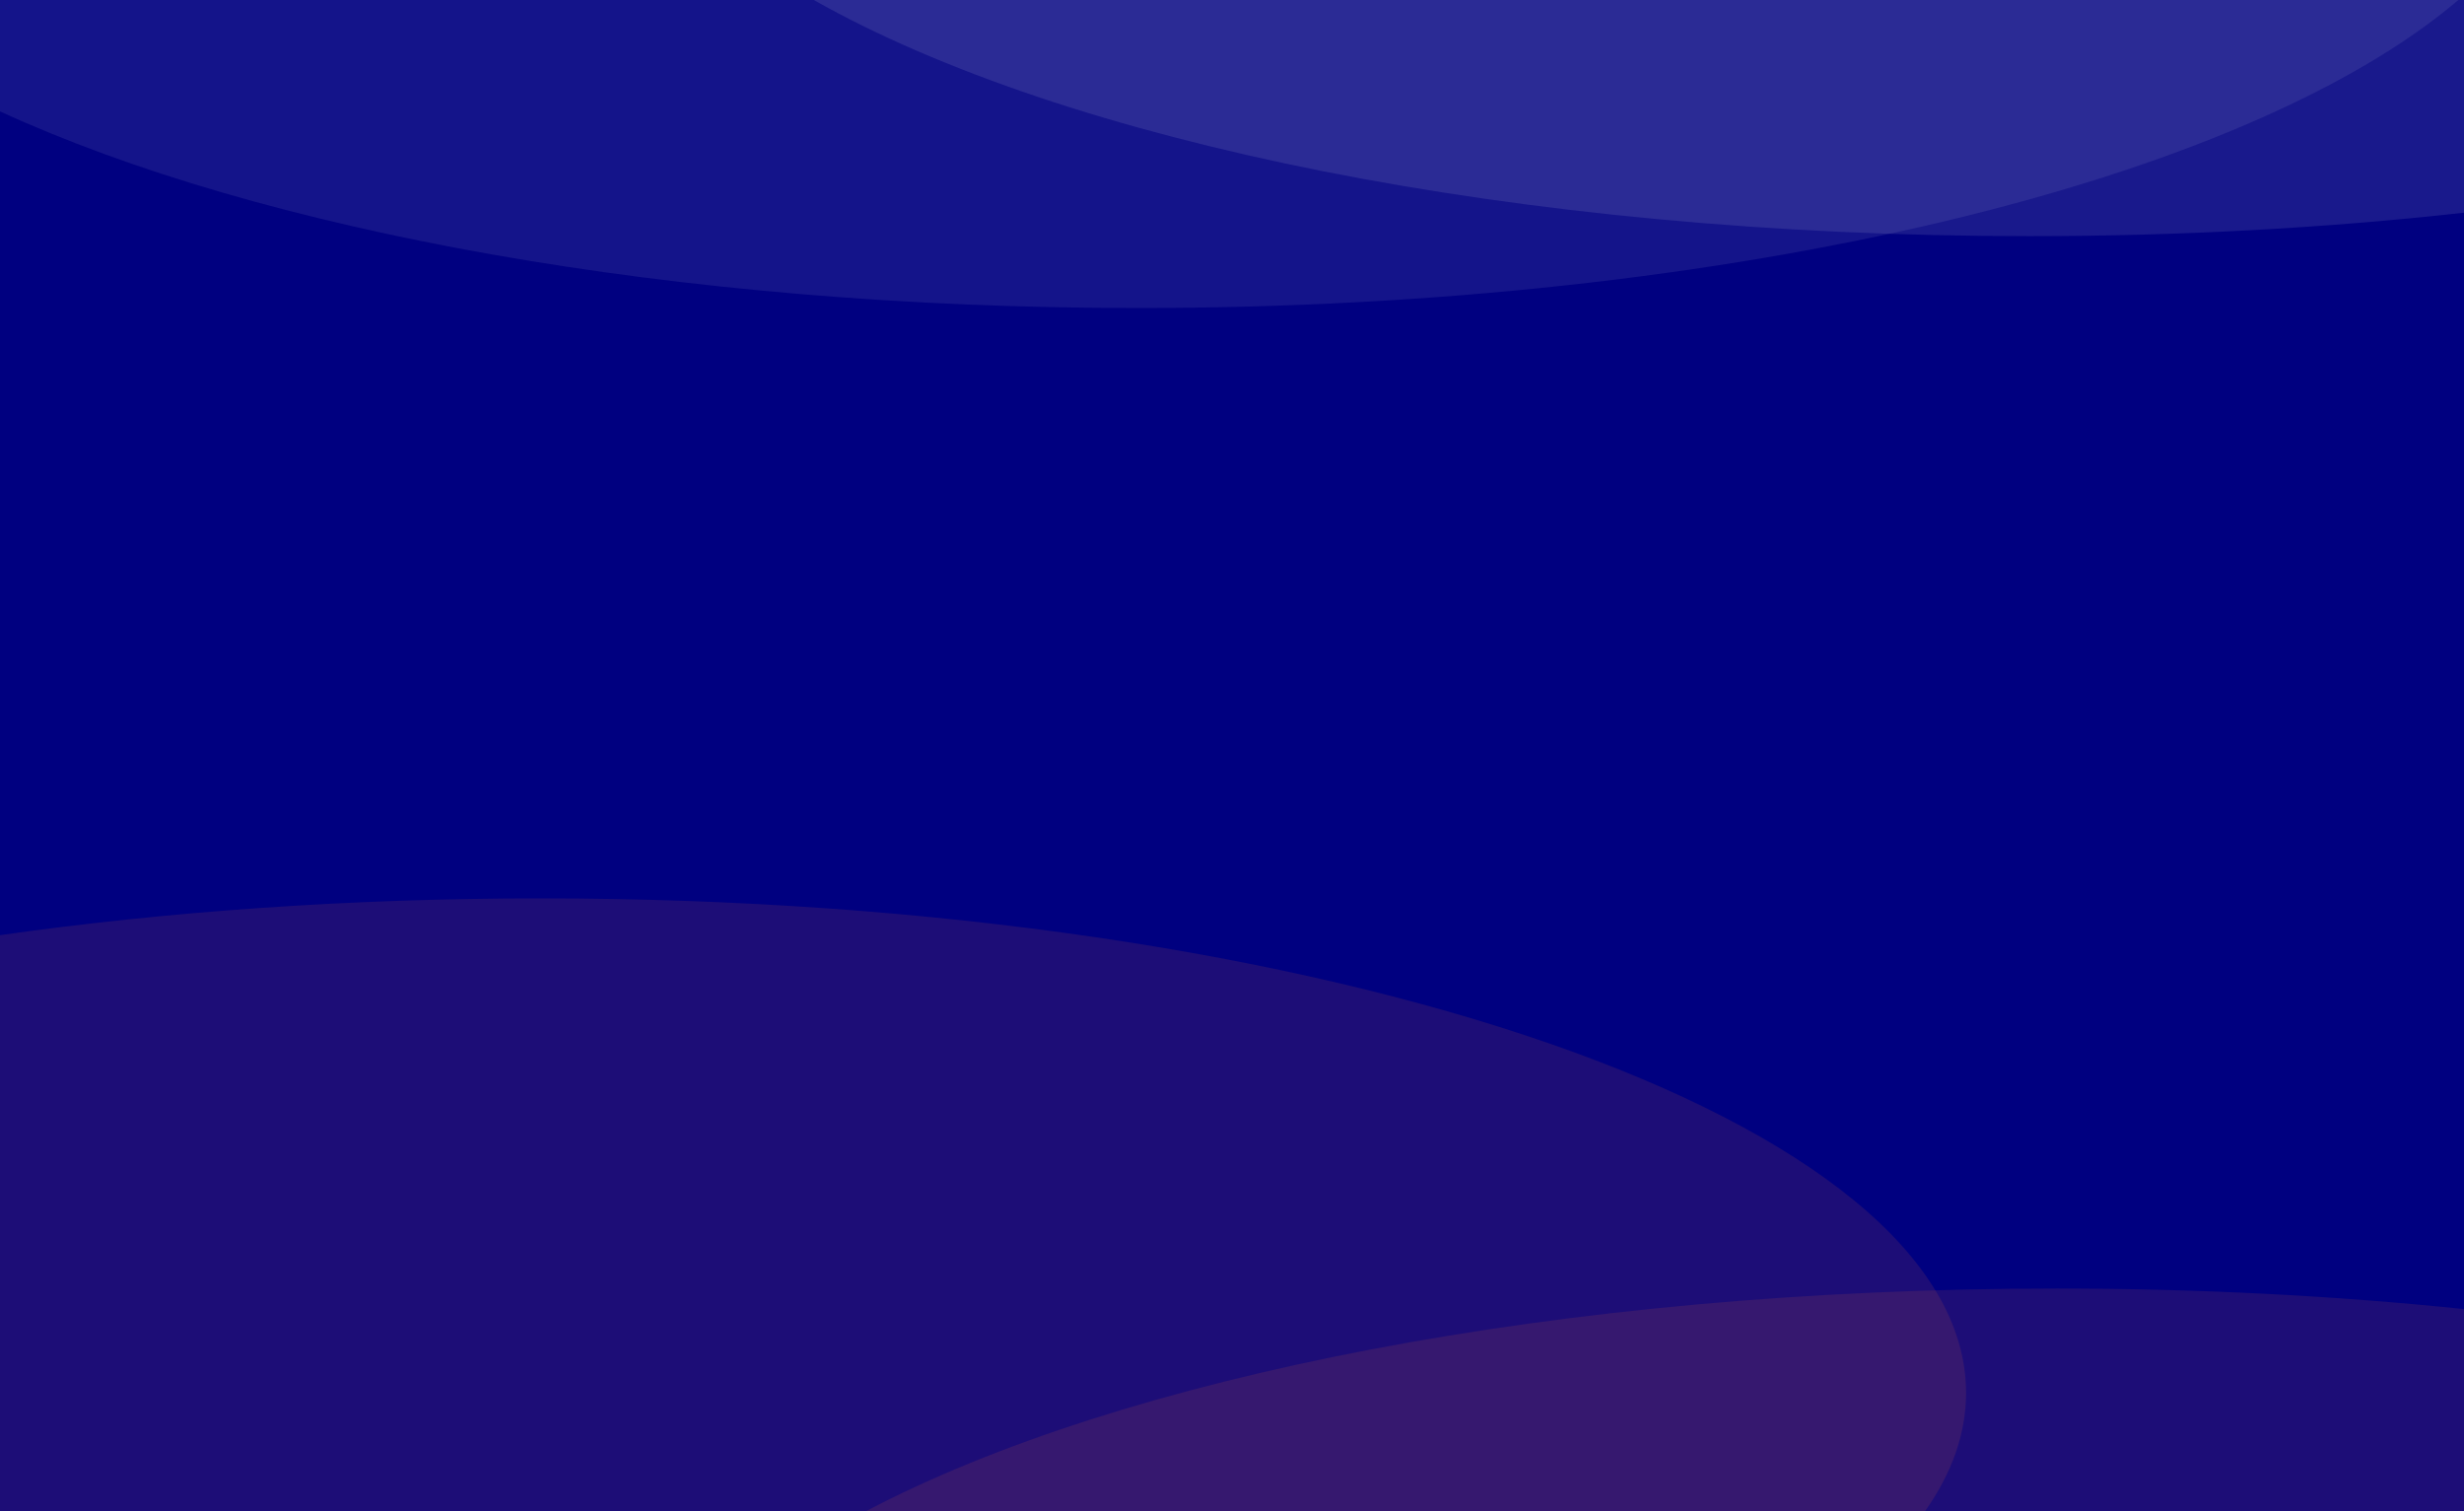 <?xml version="1.0" encoding="UTF-8" standalone="no"?>
<svg
   xmlns:dc="http://purl.org/dc/elements/1.1/"
   xmlns:cc="http://creativecommons.org/ns#"
   xmlns:rdf="http://www.w3.org/1999/02/22-rdf-syntax-ns#"
   xmlns:svg="http://www.w3.org/2000/svg"
   xmlns="http://www.w3.org/2000/svg"
   xmlns:sodipodi="http://sodipodi.sourceforge.net/DTD/sodipodi-0.dtd"
   xmlns:inkscape="http://www.inkscape.org/namespaces/inkscape"
   inkscape:version="1.0 (4035a4f, 2020-05-01)"
   sodipodi:docname="header.svg"
   id="svg25"
   version="1.1"
   enable-background="new 270 -225 1440 883"
   viewBox="270 -225 1440 883">
  <sodipodi:namedview
     inkscape:current-layer="svg25"
     inkscape:window-maximized="0"
     inkscape:window-y="254"
     inkscape:window-x="718"
     inkscape:cy="441.5"
     inkscape:cx="720"
     inkscape:zoom="0.73125"
     showgrid="false"
     id="namedview27"
     inkscape:window-height="612"
     inkscape:window-width="979"
     inkscape:pageshadow="2"
     inkscape:pageopacity="0"
     guidetolerance="10"
     gridtolerance="10"
     objecttolerance="10"
     borderopacity="1"
     bordercolor="#666666"
     pagecolor="#ffffff" />
  <style
     id="style10"
     type="text/css">.st0{fill:url(#SVGID_1_);} .st1{opacity:.08;fill:#FFFFFF;} .st2{opacity:0.15;fill:#C25847;} .st3{opacity:0.1;fill:#FFFFFF;}</style>
  <defs
     id="defs17">
    <linearGradient
       y2="656.269"
       x2="990"
       y1="-291.884"
       x1="990"
       gradientUnits="userSpaceOnUse"
       id="SVGID_1_">
      <stop
         id="stop12"
         stop-color="#e1563f"
         offset="0" />
      <stop
         id="stop14"
         stop-color="#E76D5A"
         offset="1" />
    </linearGradient>
  </defs>
  <path
     style="fill:#000080;stroke-width:1"
     id="path19"
     d="M 270,-225 H 1710 V 658 H 270 Z"
     class="st0" />
  <path
     d="M1706.7-225H270v65.1C422.1-90.1 663.3-45 935-45c348.9 0 647.7-74.4 771.7-180z"
     class="st1"
     id="top-left" />
  <path
     d="M586 300c-111.9 0-218.6 7.7-316 21.5V658h1125.1c15.6-22.1 23.9-45.2 23.9-69 0-159.6-372.9-289-833-289z"
     class="st2"
     id="bottom-left" />
  <path
     d="M776.3 658H1710V540c-75.4-7.8-155.3-12-238-12-290.7 0-546.7 51.7-695.7 130z"
     class="st2"
     id="bottom-right" />
  <path
     d="M1710-100.7V-225H745.6C892.1-142.2 1155.5-87 1456-87c88.6 0 173.9-4.8 254-13.7z"
     class="st3"
     id="top-right" />
</svg>
